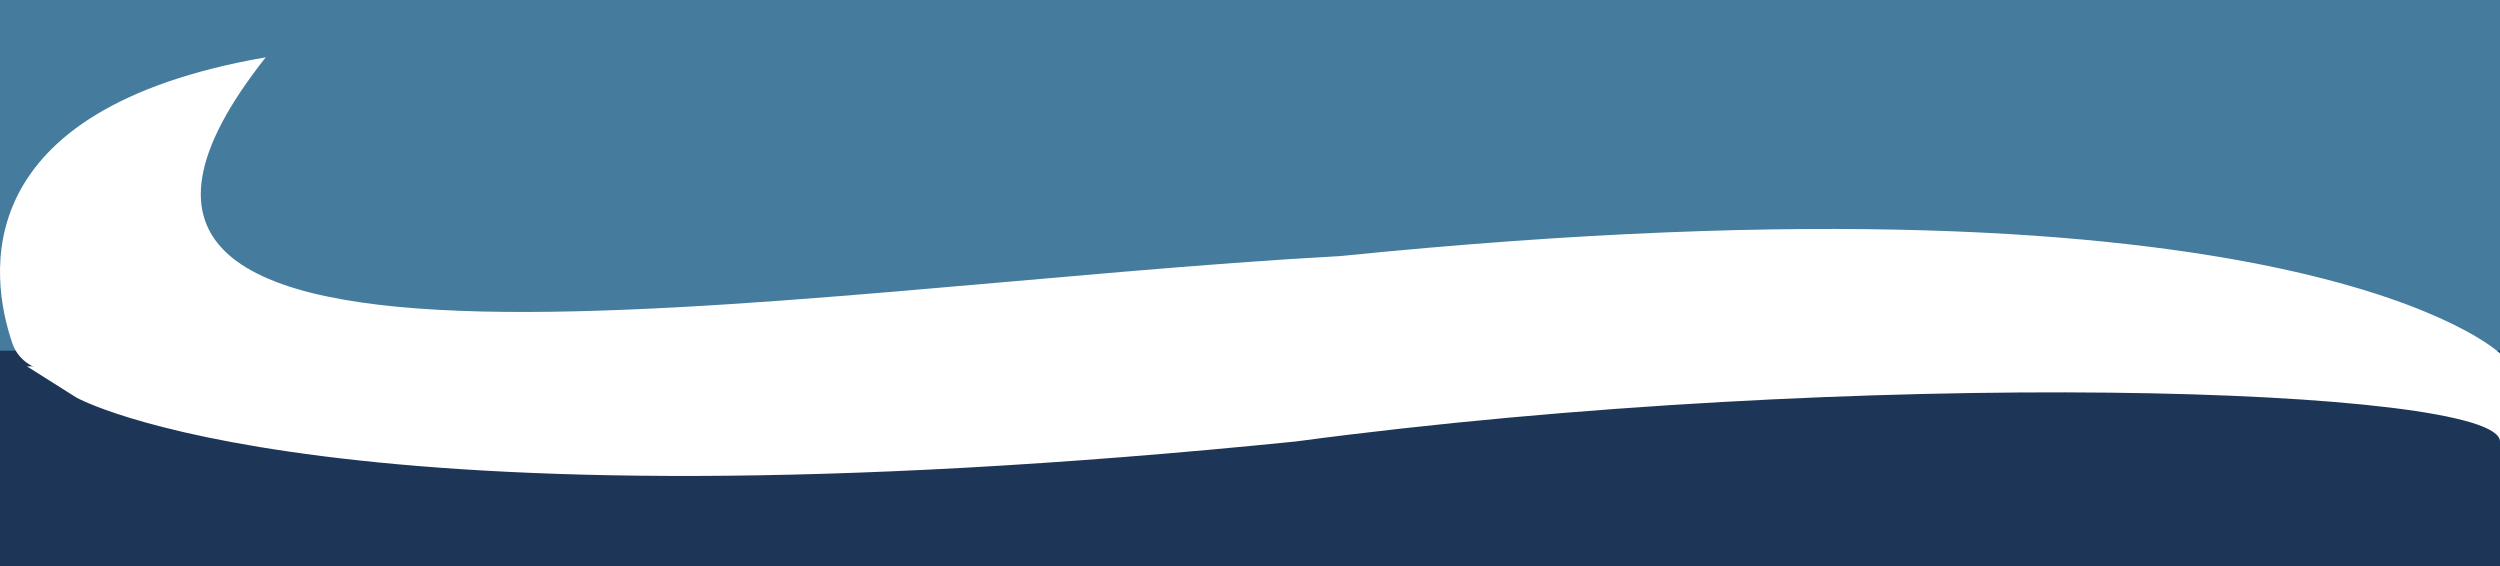 <svg width="1440" height="326" viewBox="0 0 1440 326" fill="none" xmlns="http://www.w3.org/2000/svg">
<rect x="0" y="0" width="1440" height="326" fill="#808080" stroke="none"/>
<rect width="1440" height="247" fill="#457B9D"/>
<rect y="202" width="1440" height="124" fill="#1D3557"/>
<path fill-rule="evenodd" clip-rule="evenodd" d="M1440 254.299V211L15.5 211L44 229C44 229 188.968 310.689 746.274 254.299C1070.65 211 1440 222.581 1440 254.299Z" fill="white"/>
<path fill-rule="evenodd" clip-rule="evenodd" d="M31.66 214C20.739 214 10.645 208.094 7.118 197.758C-6.046 159.183 -19.866 63.04 153.061 33C-21.066 253.393 451.539 164.882 772 147.5C1323.9 91.654 1440 203.529 1440 203.529V214H31.66Z" fill="white"/>
</svg>
